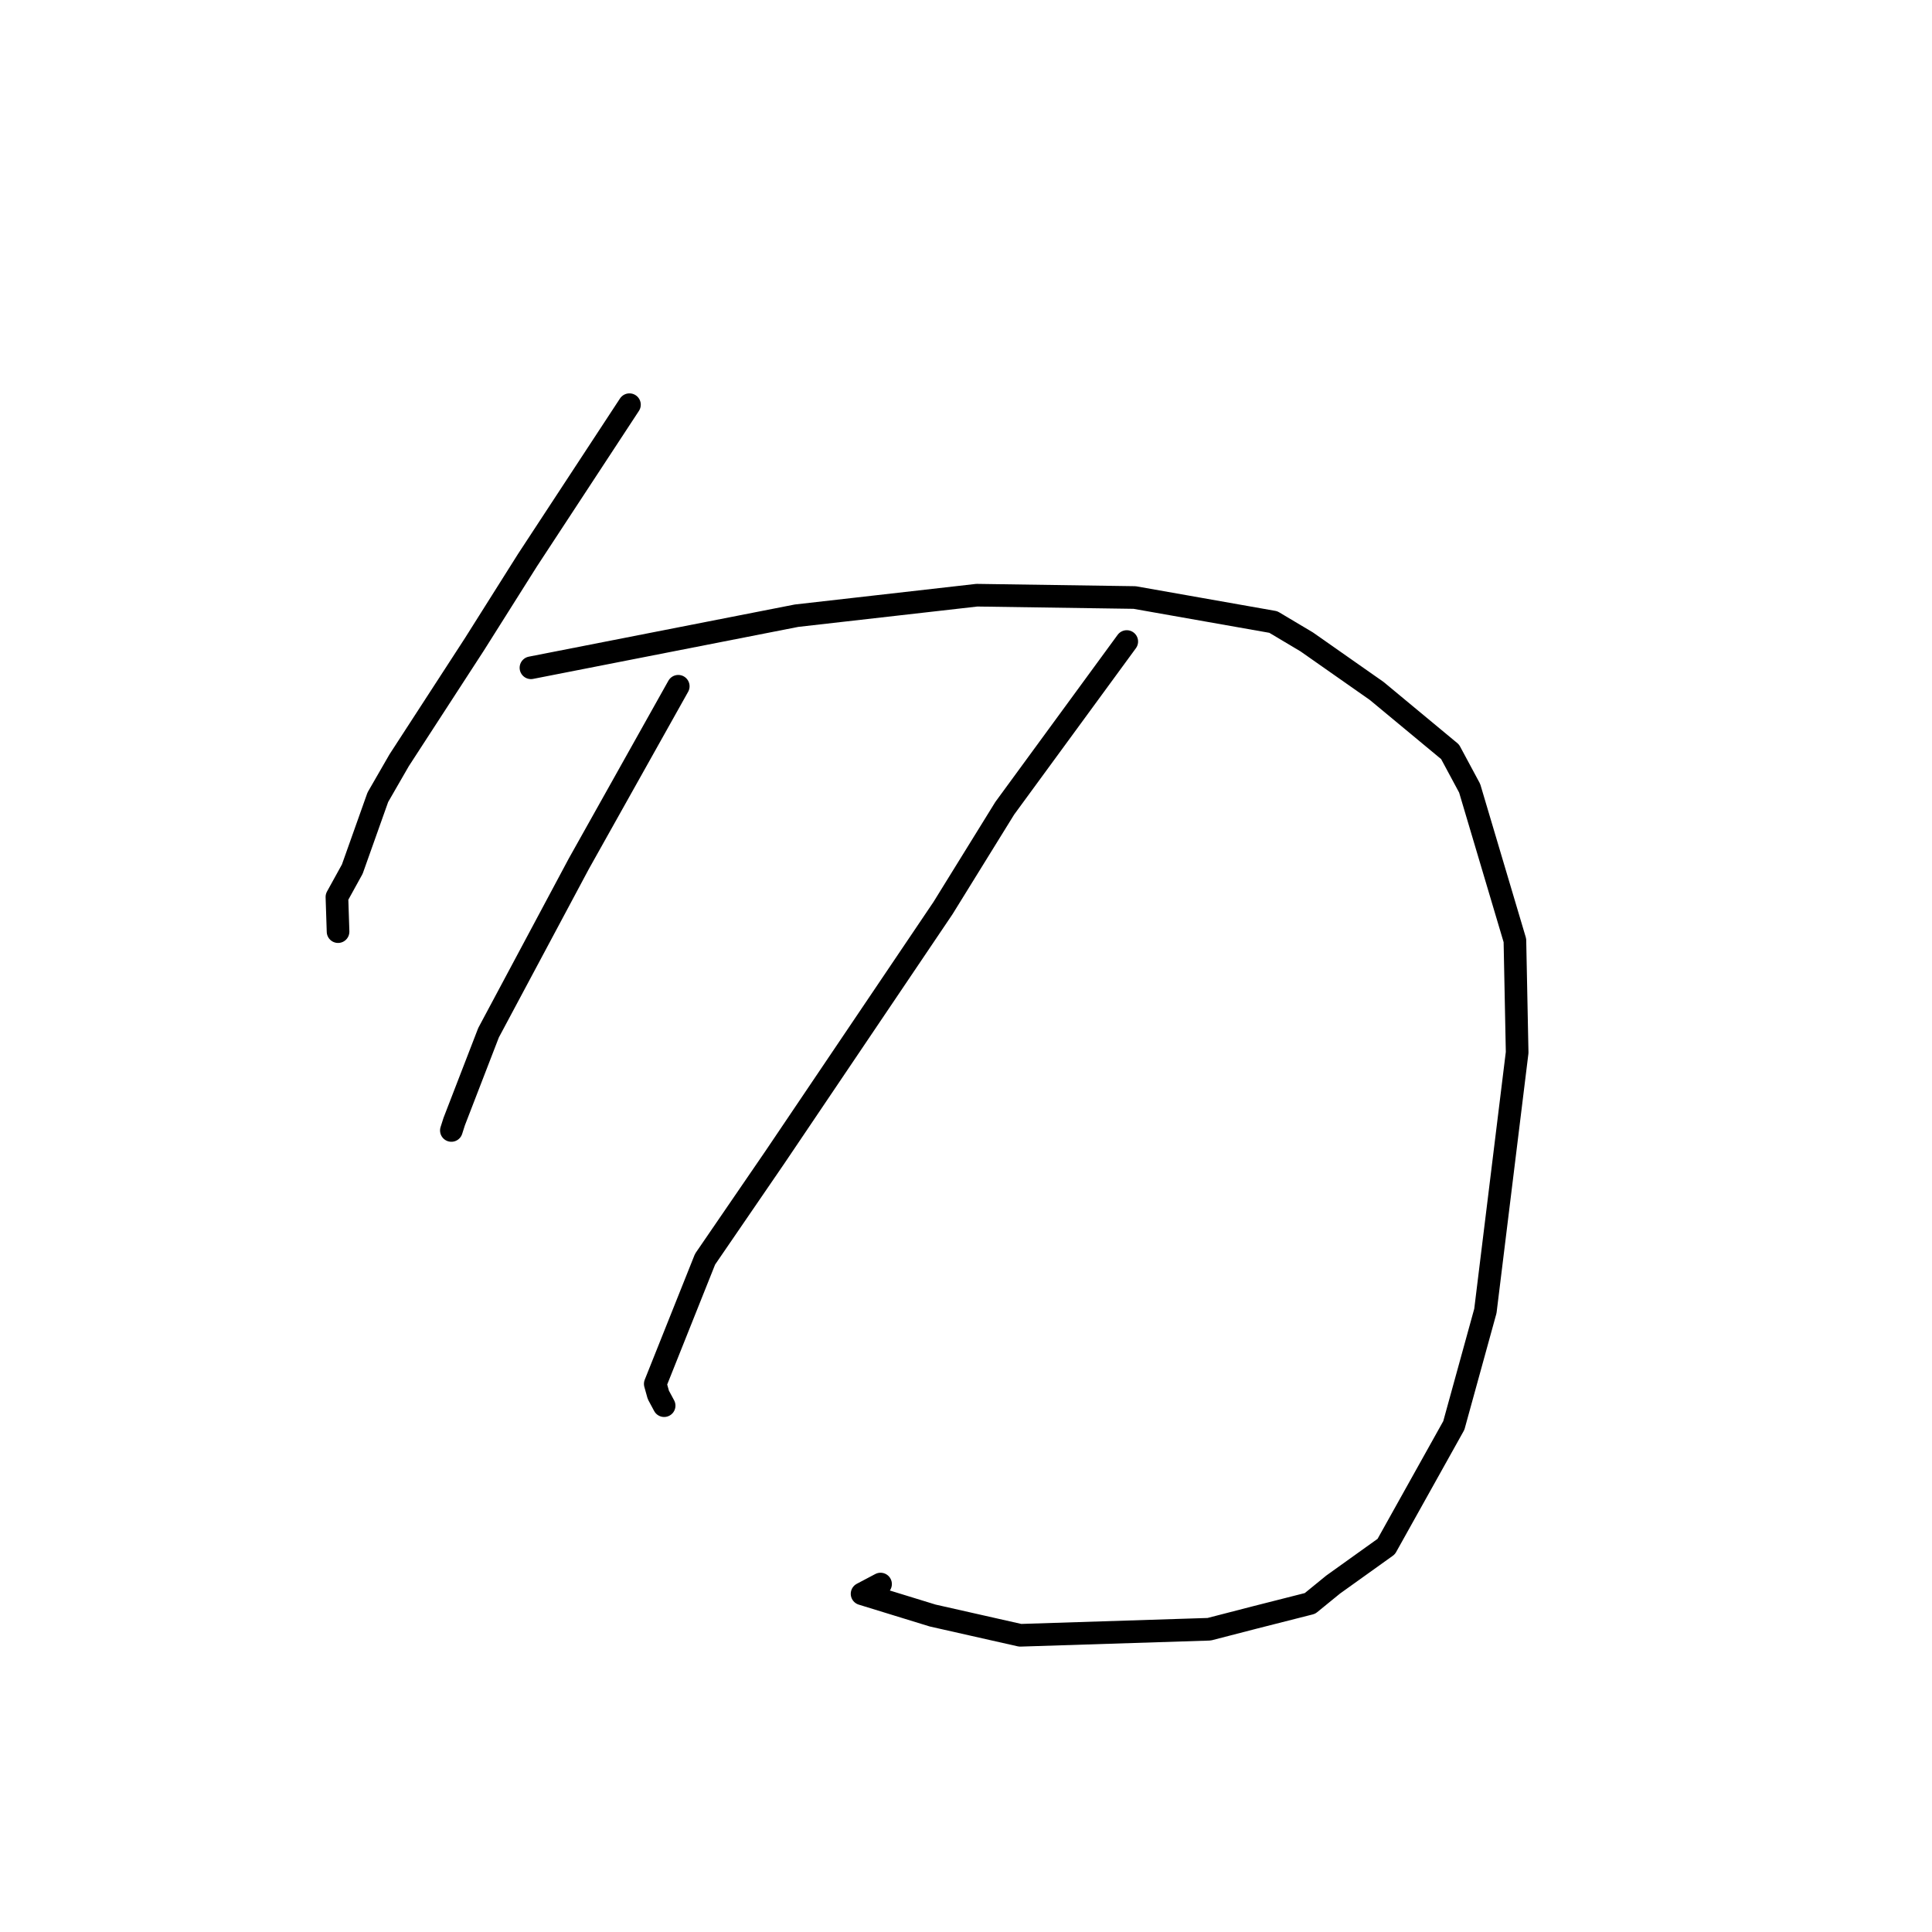 <?xml version="1.0" standalone="no"?>
    <svg width="256" height="256" xmlns="http://www.w3.org/2000/svg" version="1.1">
    <polyline stroke="black" stroke-width="3" stroke-linecap="round" fill="transparent" stroke-linejoin="round" points="83.406 53.623 76.645 63.931 69.884 74.24 62.862 85.377 52.885 100.747 50.064 105.643 46.68 115.162 44.644 118.854 44.781 123.028 44.794 123.446 " />
        <polyline stroke="black" stroke-width="3" stroke-linecap="round" fill="transparent" stroke-linejoin="round" points="70.354 88.484 87.953 85.033 105.551 81.582 129.437 78.867 150.341 79.174 168.722 82.42 173.154 85.06 182.422 91.557 192.143 99.62 194.736 104.446 200.733 124.611 201.03 139.458 196.821 173.71 192.638 188.882 183.683 204.927 176.647 209.964 173.58 212.464 166.249 214.326 160.223 215.883 135.18 216.684 123.584 214.066 114.229 211.188 116.678 209.895 " />
        <polyline stroke="black" stroke-width="3" stroke-linecap="round" fill="transparent" stroke-linejoin="round" points="89.873 90.933 83.284 102.694 76.695 114.454 64.734 136.842 60.183 148.619 59.843 149.685 59.809 149.791 " />
        <polyline stroke="black" stroke-width="3" stroke-linecap="round" fill="transparent" stroke-linejoin="round" points="149.302 85.006 141.219 96.051 133.137 107.095 124.949 120.331 102.666 153.361 93.424 166.852 86.826 183.372 87.232 184.826 87.931 186.128 88.001 186.258 " />
        </svg>